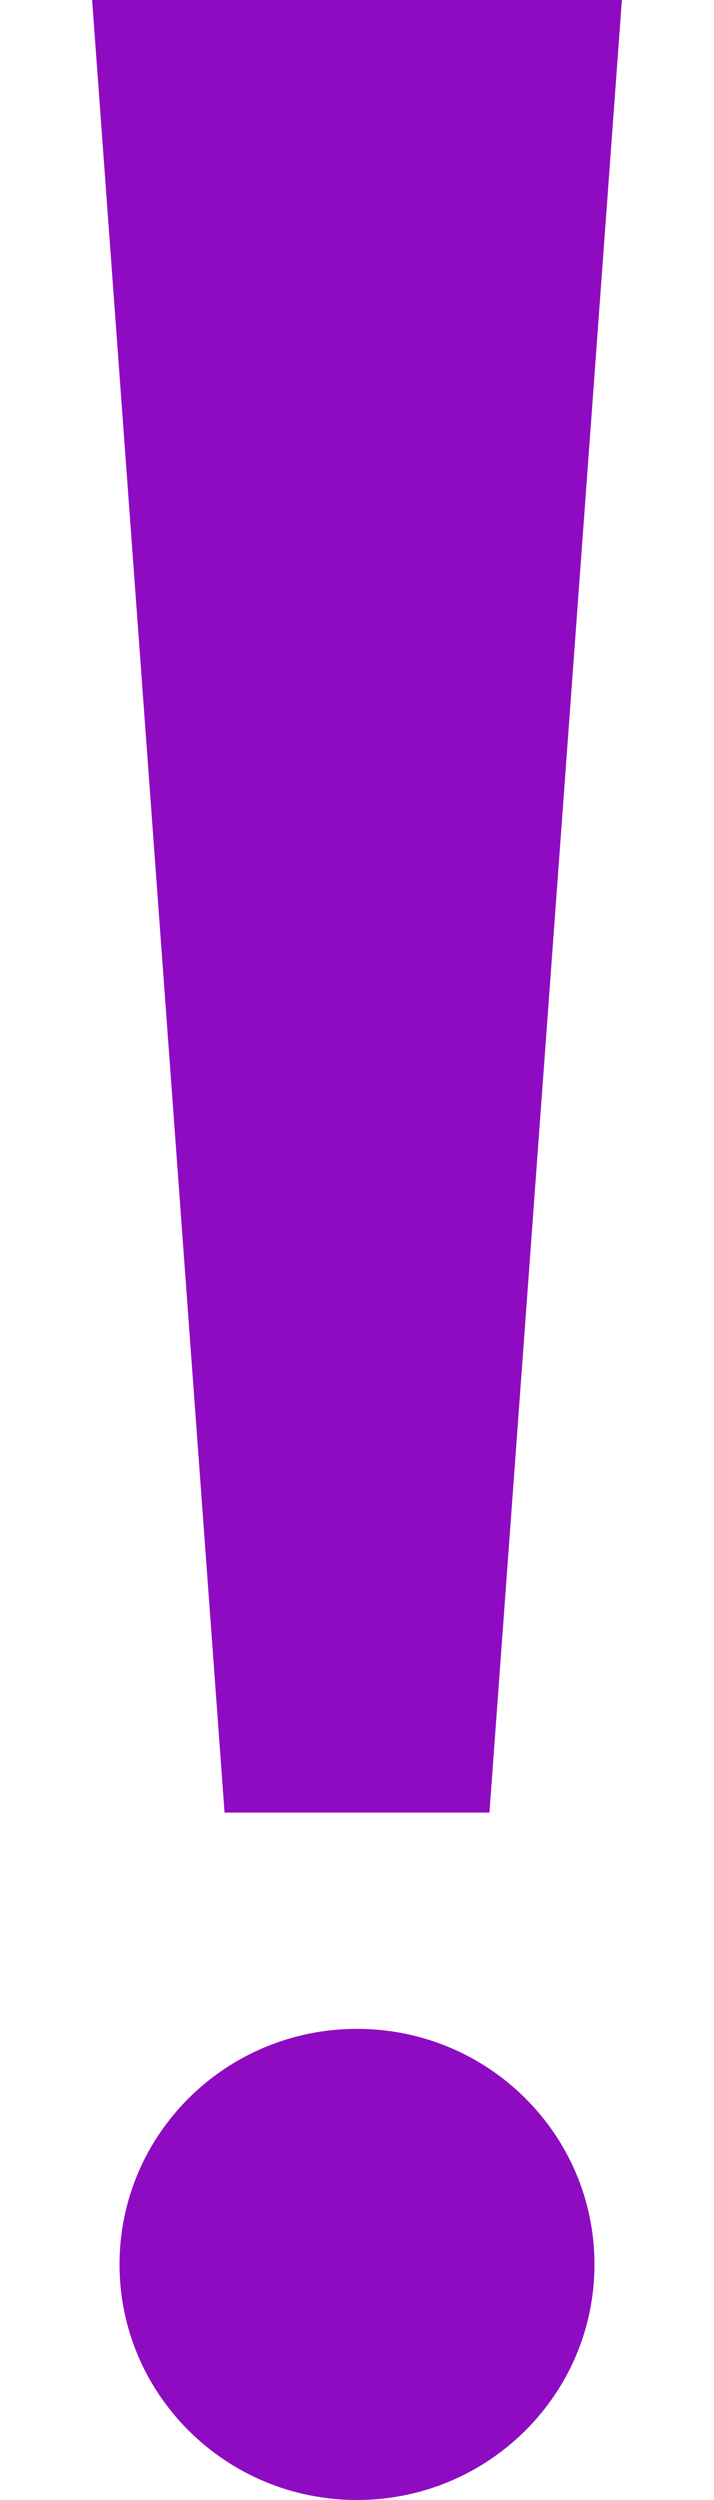 <?xml version="1.0" encoding="utf-8"?>
<svg viewBox="0 0 10 35" width="10px" height="35px" xmlns="http://www.w3.org/2000/svg">
  <path d="M 1.29 0 L 8.71 0 L 6.855 25.376 L 3.145 25.376 L 1.29 0 Z M 8.326 31.702 C 8.326 33.523 6.837 35 5 35 C 3.162 35 1.674 33.523 1.674 31.702 C 1.674 29.881 3.162 28.404 5 28.404 C 6.837 28.404 8.326 29.881 8.326 31.702 Z" style="fill: rgb(143, 11, 194);"/>
</svg>